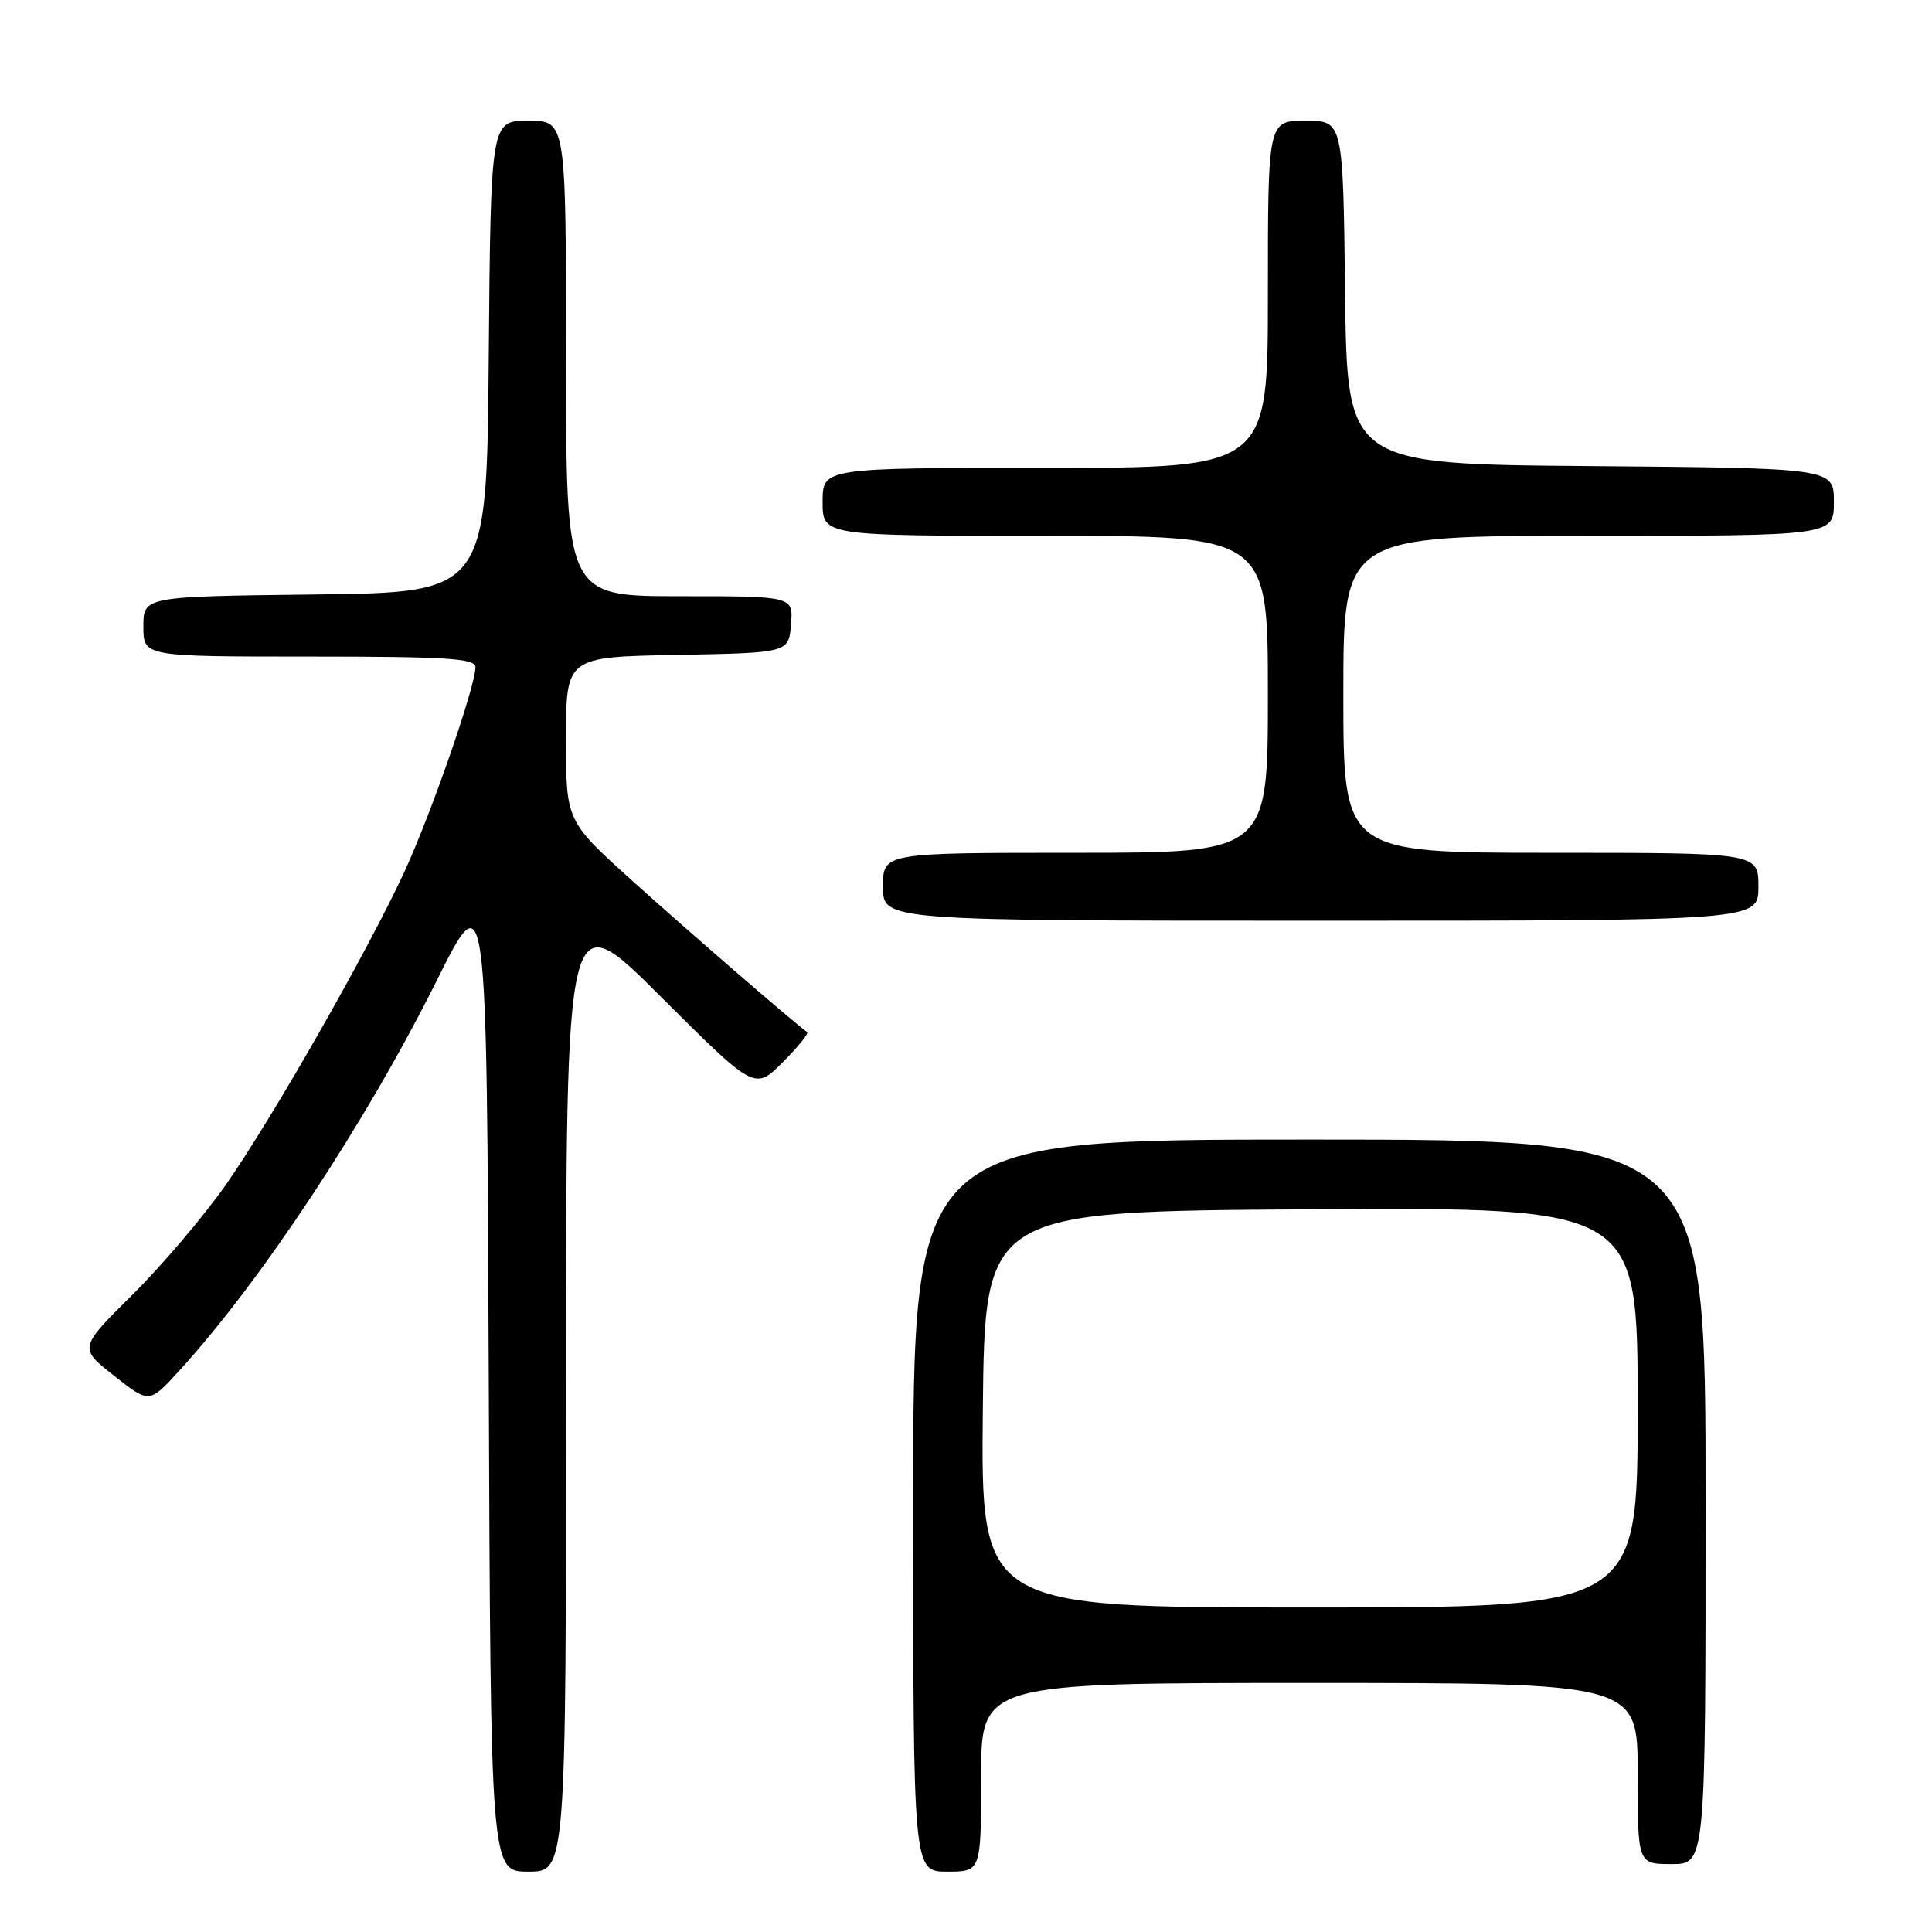 <?xml version="1.0" encoding="UTF-8" standalone="no"?>
<!DOCTYPE svg PUBLIC "-//W3C//DTD SVG 1.1//EN" "http://www.w3.org/Graphics/SVG/1.1/DTD/svg11.dtd" >
<svg xmlns="http://www.w3.org/2000/svg" xmlns:xlink="http://www.w3.org/1999/xlink" version="1.1" viewBox="0 0 256 256">
 <g >
 <path fill="currentColor"
d=" M 75.00 183.77 C 75.00 119.53 75.00 119.53 87.50 132.00 C 100.00 144.47 100.00 144.47 103.70 140.77 C 105.73 138.73 107.20 136.93 106.95 136.75 C 105.36 135.65 91.08 123.29 83.75 116.68 C 75.00 108.78 75.00 108.78 75.00 97.92 C 75.00 87.05 75.00 87.05 89.75 86.78 C 104.50 86.50 104.50 86.50 104.81 82.75 C 105.12 79.00 105.12 79.00 90.06 79.00 C 75.00 79.00 75.00 79.00 75.00 47.50 C 75.00 16.00 75.00 16.00 70.01 16.00 C 65.03 16.00 65.03 16.00 64.76 47.25 C 64.50 78.50 64.50 78.50 41.75 78.77 C 19.00 79.04 19.00 79.04 19.00 83.02 C 19.00 87.00 19.00 87.00 41.00 87.00 C 59.26 87.00 63.00 87.24 63.00 88.41 C 63.00 90.95 57.13 107.85 53.57 115.55 C 48.70 126.08 36.16 148.06 29.92 157.00 C 27.03 161.12 21.47 167.67 17.56 171.55 C 10.44 178.61 10.44 178.61 15.11 182.29 C 19.77 185.97 19.77 185.97 23.66 181.73 C 34.53 169.87 48.44 148.81 57.80 130.07 C 64.50 116.63 64.50 116.63 64.76 182.32 C 65.01 248.00 65.01 248.00 70.01 248.00 C 75.00 248.00 75.00 248.00 75.00 183.77 Z  M 130.00 235.50 C 130.00 223.00 130.00 223.00 173.50 223.00 C 217.00 223.00 217.00 223.00 217.00 235.00 C 217.00 247.00 217.00 247.00 221.50 247.00 C 226.00 247.00 226.00 247.00 226.00 199.00 C 226.00 151.00 226.00 151.00 173.50 151.00 C 121.00 151.00 121.00 151.00 121.00 199.50 C 121.00 248.00 121.00 248.00 125.50 248.00 C 130.00 248.00 130.00 248.00 130.00 235.50 Z  M 233.00 117.50 C 233.00 113.00 233.00 113.00 205.50 113.00 C 178.00 113.00 178.00 113.00 178.00 92.00 C 178.00 71.00 178.00 71.00 210.50 71.00 C 243.00 71.00 243.00 71.00 243.00 66.51 C 243.00 62.03 243.00 62.03 210.75 61.76 C 178.50 61.50 178.50 61.50 178.23 38.75 C 177.96 16.00 177.96 16.00 172.98 16.00 C 168.00 16.00 168.00 16.00 168.00 39.00 C 168.00 62.00 168.00 62.00 138.50 62.00 C 109.00 62.00 109.00 62.00 109.00 66.50 C 109.00 71.00 109.00 71.00 138.50 71.00 C 168.00 71.00 168.00 71.00 168.00 92.00 C 168.00 113.00 168.00 113.00 142.50 113.00 C 117.00 113.00 117.00 113.00 117.00 117.50 C 117.00 122.00 117.00 122.00 175.00 122.00 C 233.00 122.00 233.00 122.00 233.00 117.50 Z  M 130.23 186.75 C 130.50 160.50 130.50 160.50 173.75 160.24 C 217.00 159.98 217.00 159.98 217.00 186.49 C 217.00 213.00 217.00 213.00 173.48 213.00 C 129.97 213.00 129.97 213.00 130.23 186.75 Z "/>
</g>
</svg>